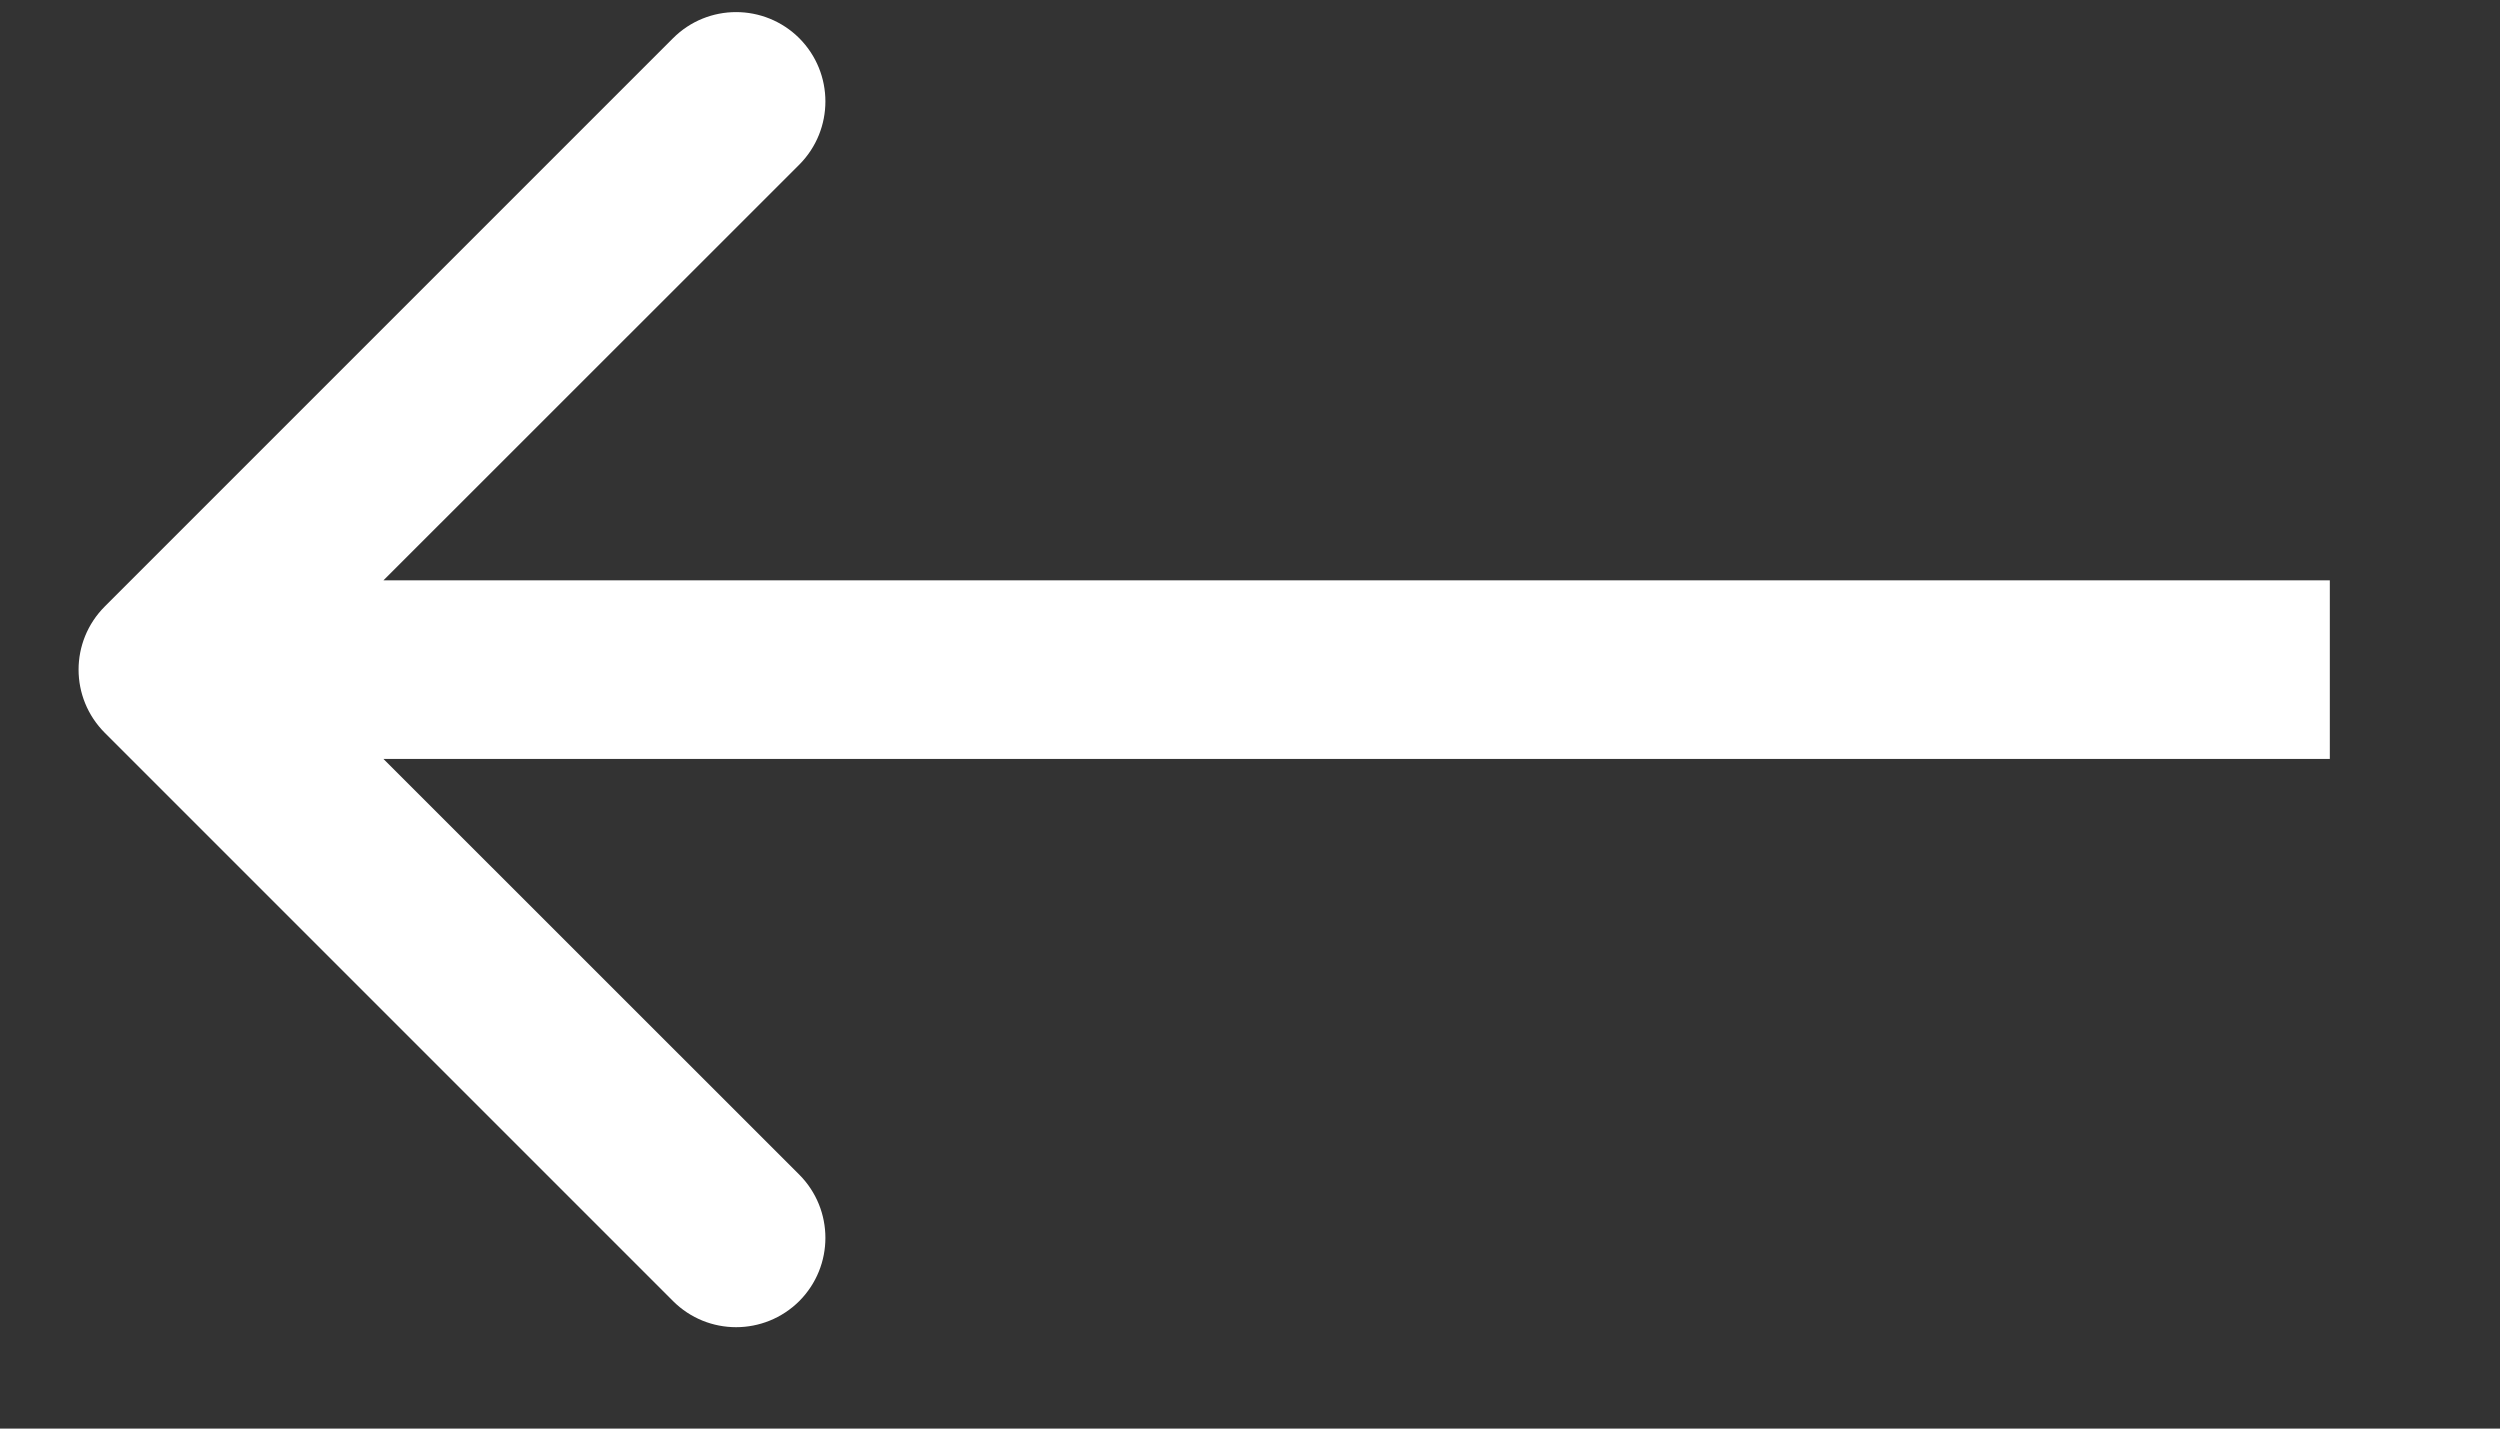 <svg width="14" height="8" viewBox="0 0 14 8" fill="none" xmlns="http://www.w3.org/2000/svg">
<rect x="0" y="0" width="14" height="8" fill="#333333" stroke="none"/>
<path d="M0.587 3.396C0.391 3.592 0.391 3.908 0.587 4.104L3.769 7.286C3.964 7.481 4.28 7.481 4.476 7.286C4.671 7.09 4.671 6.774 4.476 6.578L1.647 3.75L4.476 0.922C4.671 0.726 4.671 0.41 4.476 0.214C4.28 0.019 3.964 0.019 3.769 0.214L0.587 3.396ZM13.047 3.25L0.94 3.25V4.25L13.047 4.25V3.25Z" fill="white"/>
</svg>
